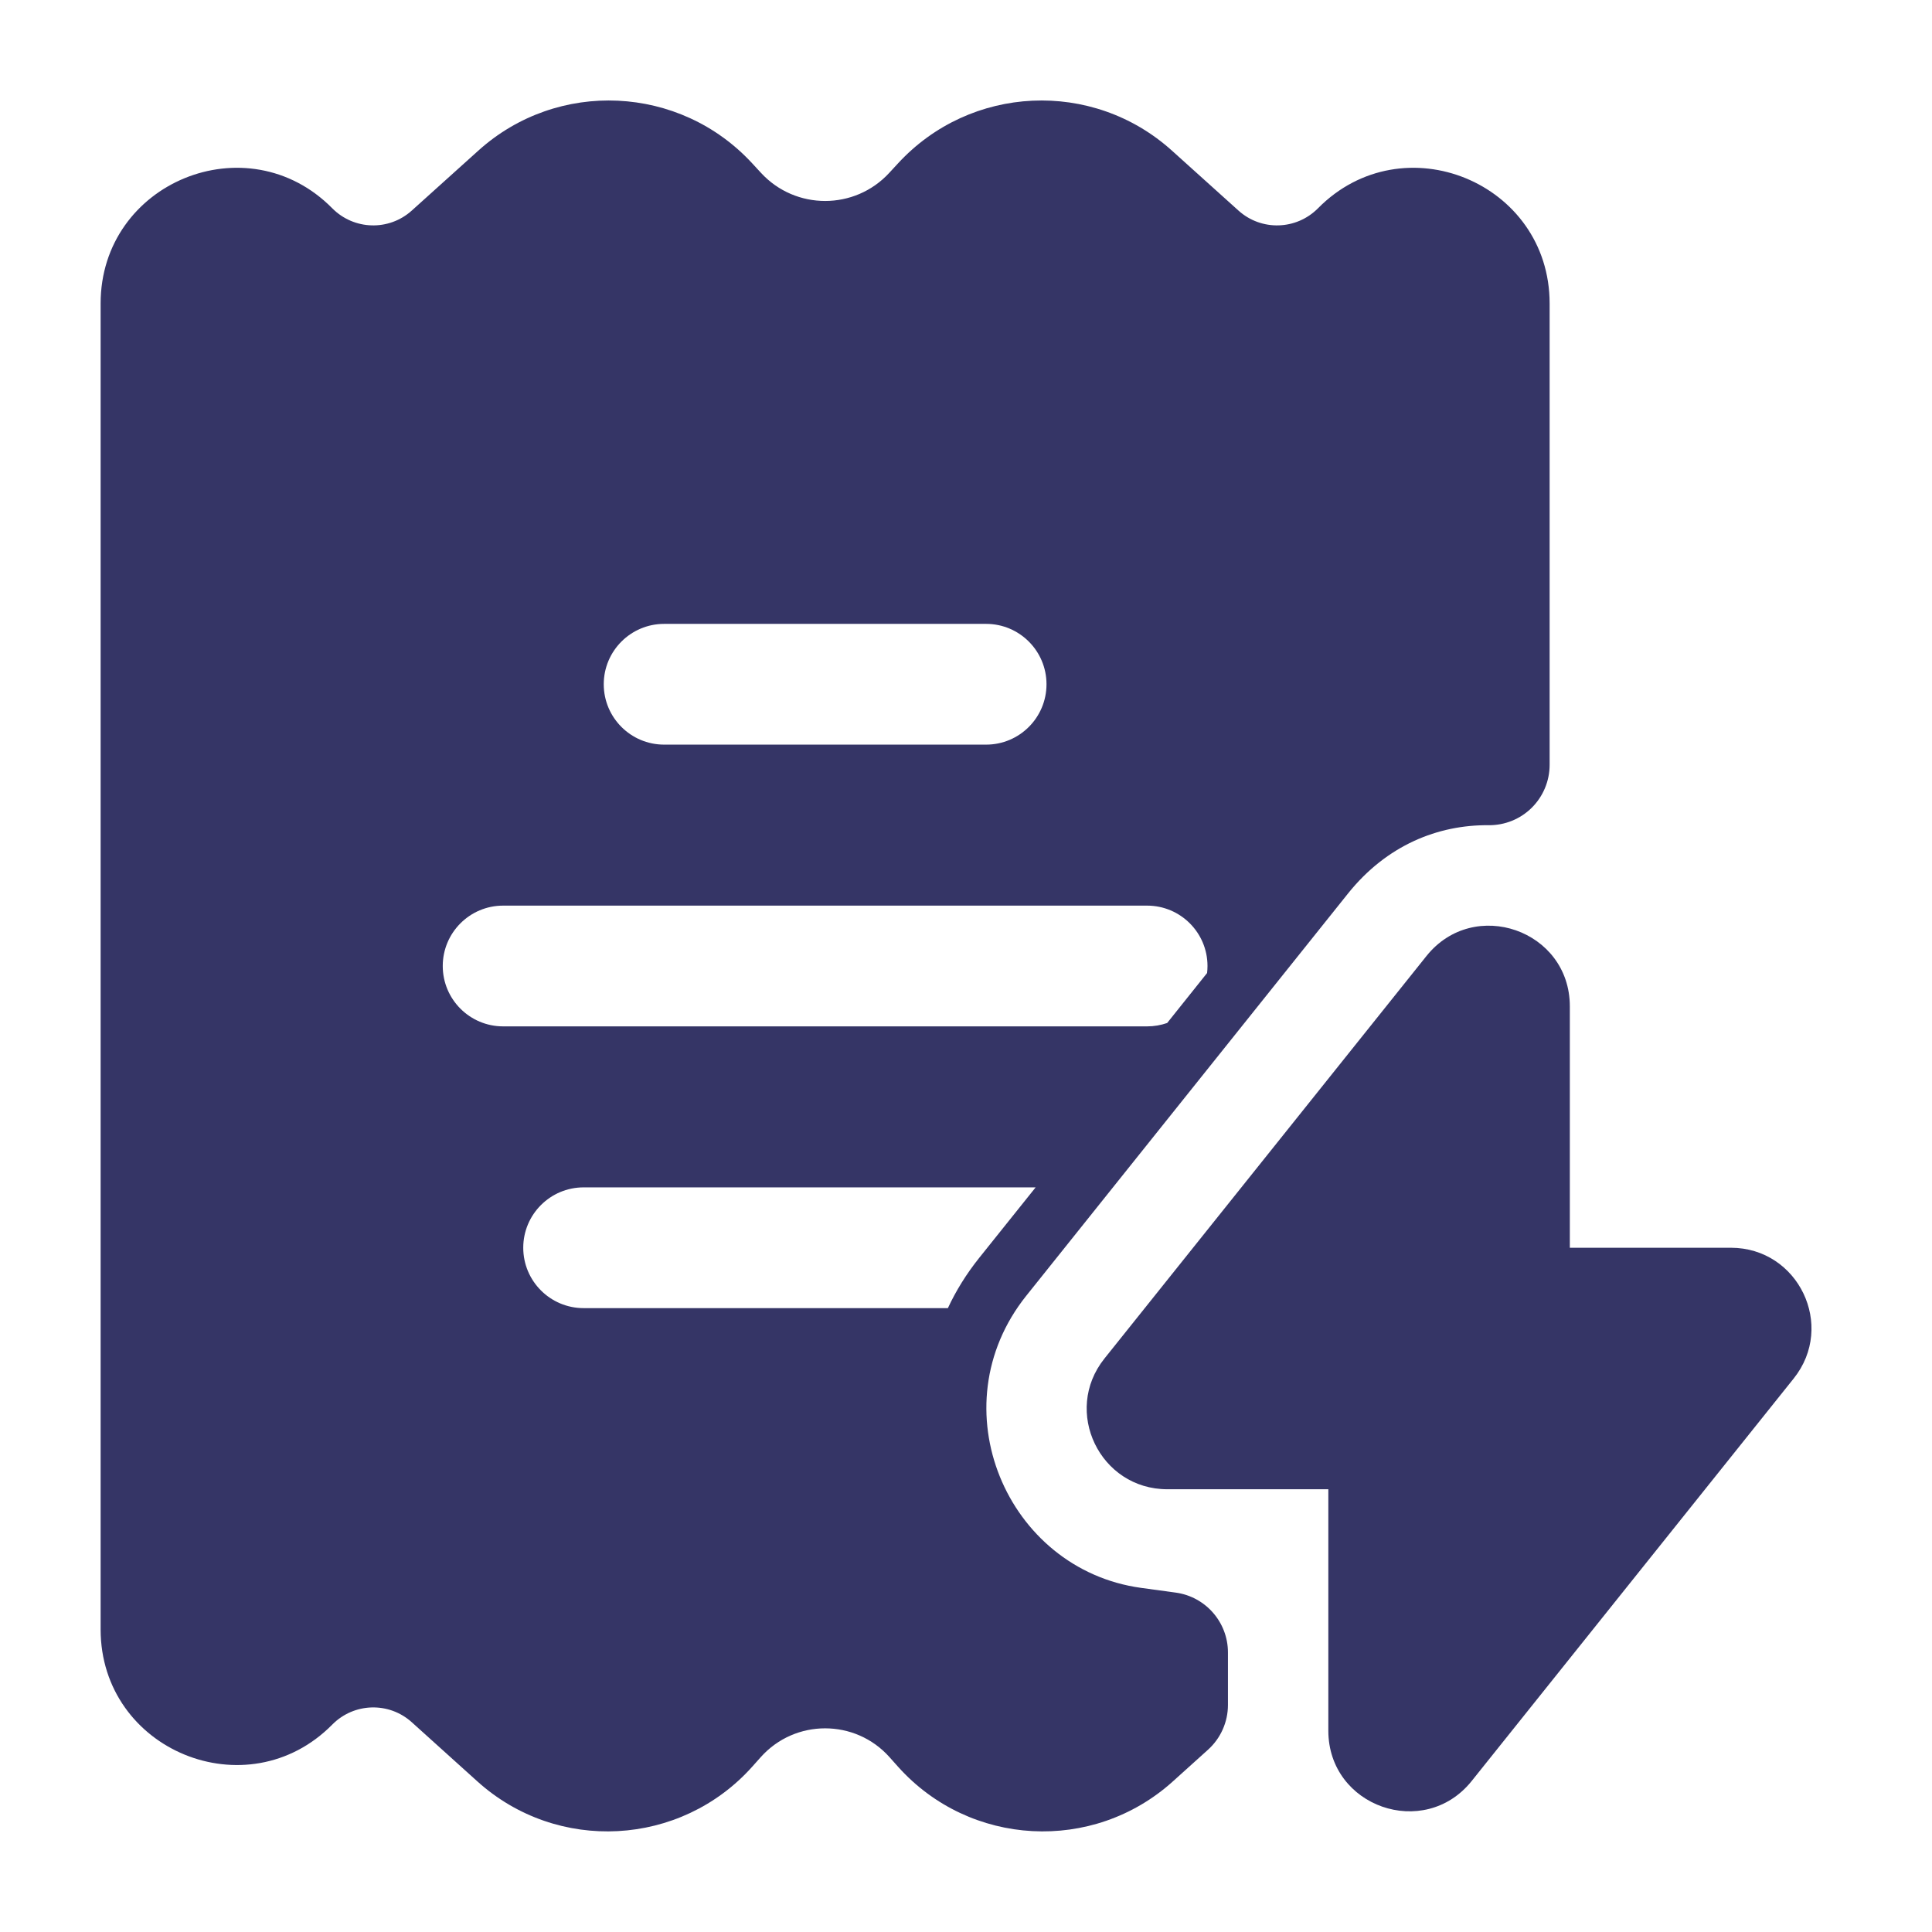 <svg width="24" height="24" viewBox="0 0 24 24" fill="none" xmlns="http://www.w3.org/2000/svg">
<path fill-rule="evenodd" clip-rule="evenodd" d="M9.345 2.03C8.445 1.053 6.927 0.982 5.941 1.872L5.115 2.616C4.831 2.872 4.397 2.859 4.128 2.588C3.072 1.518 1.25 2.266 1.25 3.77V20.241C1.25 21.744 3.072 22.492 4.128 21.423C4.397 21.151 4.831 21.138 5.115 21.394L5.93 22.129C6.922 23.024 8.453 22.942 9.344 21.947L9.451 21.827C9.877 21.351 10.623 21.351 11.049 21.827L11.156 21.947C12.047 22.942 13.578 23.024 14.57 22.129L15.006 21.736C15.164 21.594 15.254 21.391 15.254 21.179V20.527C15.254 20.153 14.977 19.835 14.606 19.784L14.174 19.725C12.504 19.495 11.643 17.479 12.749 16.096L16.745 11.1C17.226 10.499 17.864 10.245 18.493 10.251C18.693 10.253 18.886 10.175 19.028 10.034C19.17 9.893 19.25 9.701 19.25 9.501V3.77C19.25 2.266 17.428 1.518 16.372 2.588C16.103 2.859 15.669 2.872 15.385 2.616L14.559 1.872C13.573 0.982 12.055 1.053 11.155 2.03L11.047 2.147C10.618 2.613 9.882 2.613 9.453 2.147L9.345 2.03ZM8.25 7.75C7.836 7.75 7.5 8.086 7.5 8.5C7.5 8.914 7.836 9.25 8.25 9.25H12.25C12.664 9.25 13 8.914 13 8.5C13 8.086 12.664 7.75 12.25 7.75H8.25ZM6.25 11.25C5.836 11.25 5.5 11.586 5.5 12C5.5 12.414 5.836 12.75 6.25 12.75H14.25C14.337 12.75 14.421 12.735 14.499 12.708L14.995 12.087C14.998 12.059 15 12.03 15 12C15 11.586 14.664 11.25 14.25 11.25H6.25ZM12.163 15.627L12.865 14.75H7.25C6.836 14.75 6.5 15.086 6.5 15.5C6.5 15.914 6.836 16.25 7.25 16.25H11.775C11.875 16.035 12.004 15.826 12.163 15.627Z" fill="#353566"/>
<path d="M19.501 12.501C19.501 11.555 18.31 11.139 17.72 11.876L13.72 16.876C13.196 17.531 13.663 18.5 14.501 18.5H16.501V21.499C16.501 22.445 17.692 22.861 18.282 22.124L22.282 17.124C22.806 16.469 22.339 15.5 21.501 15.5H19.501V12.501Z" fill="#353566"/>
</svg>
